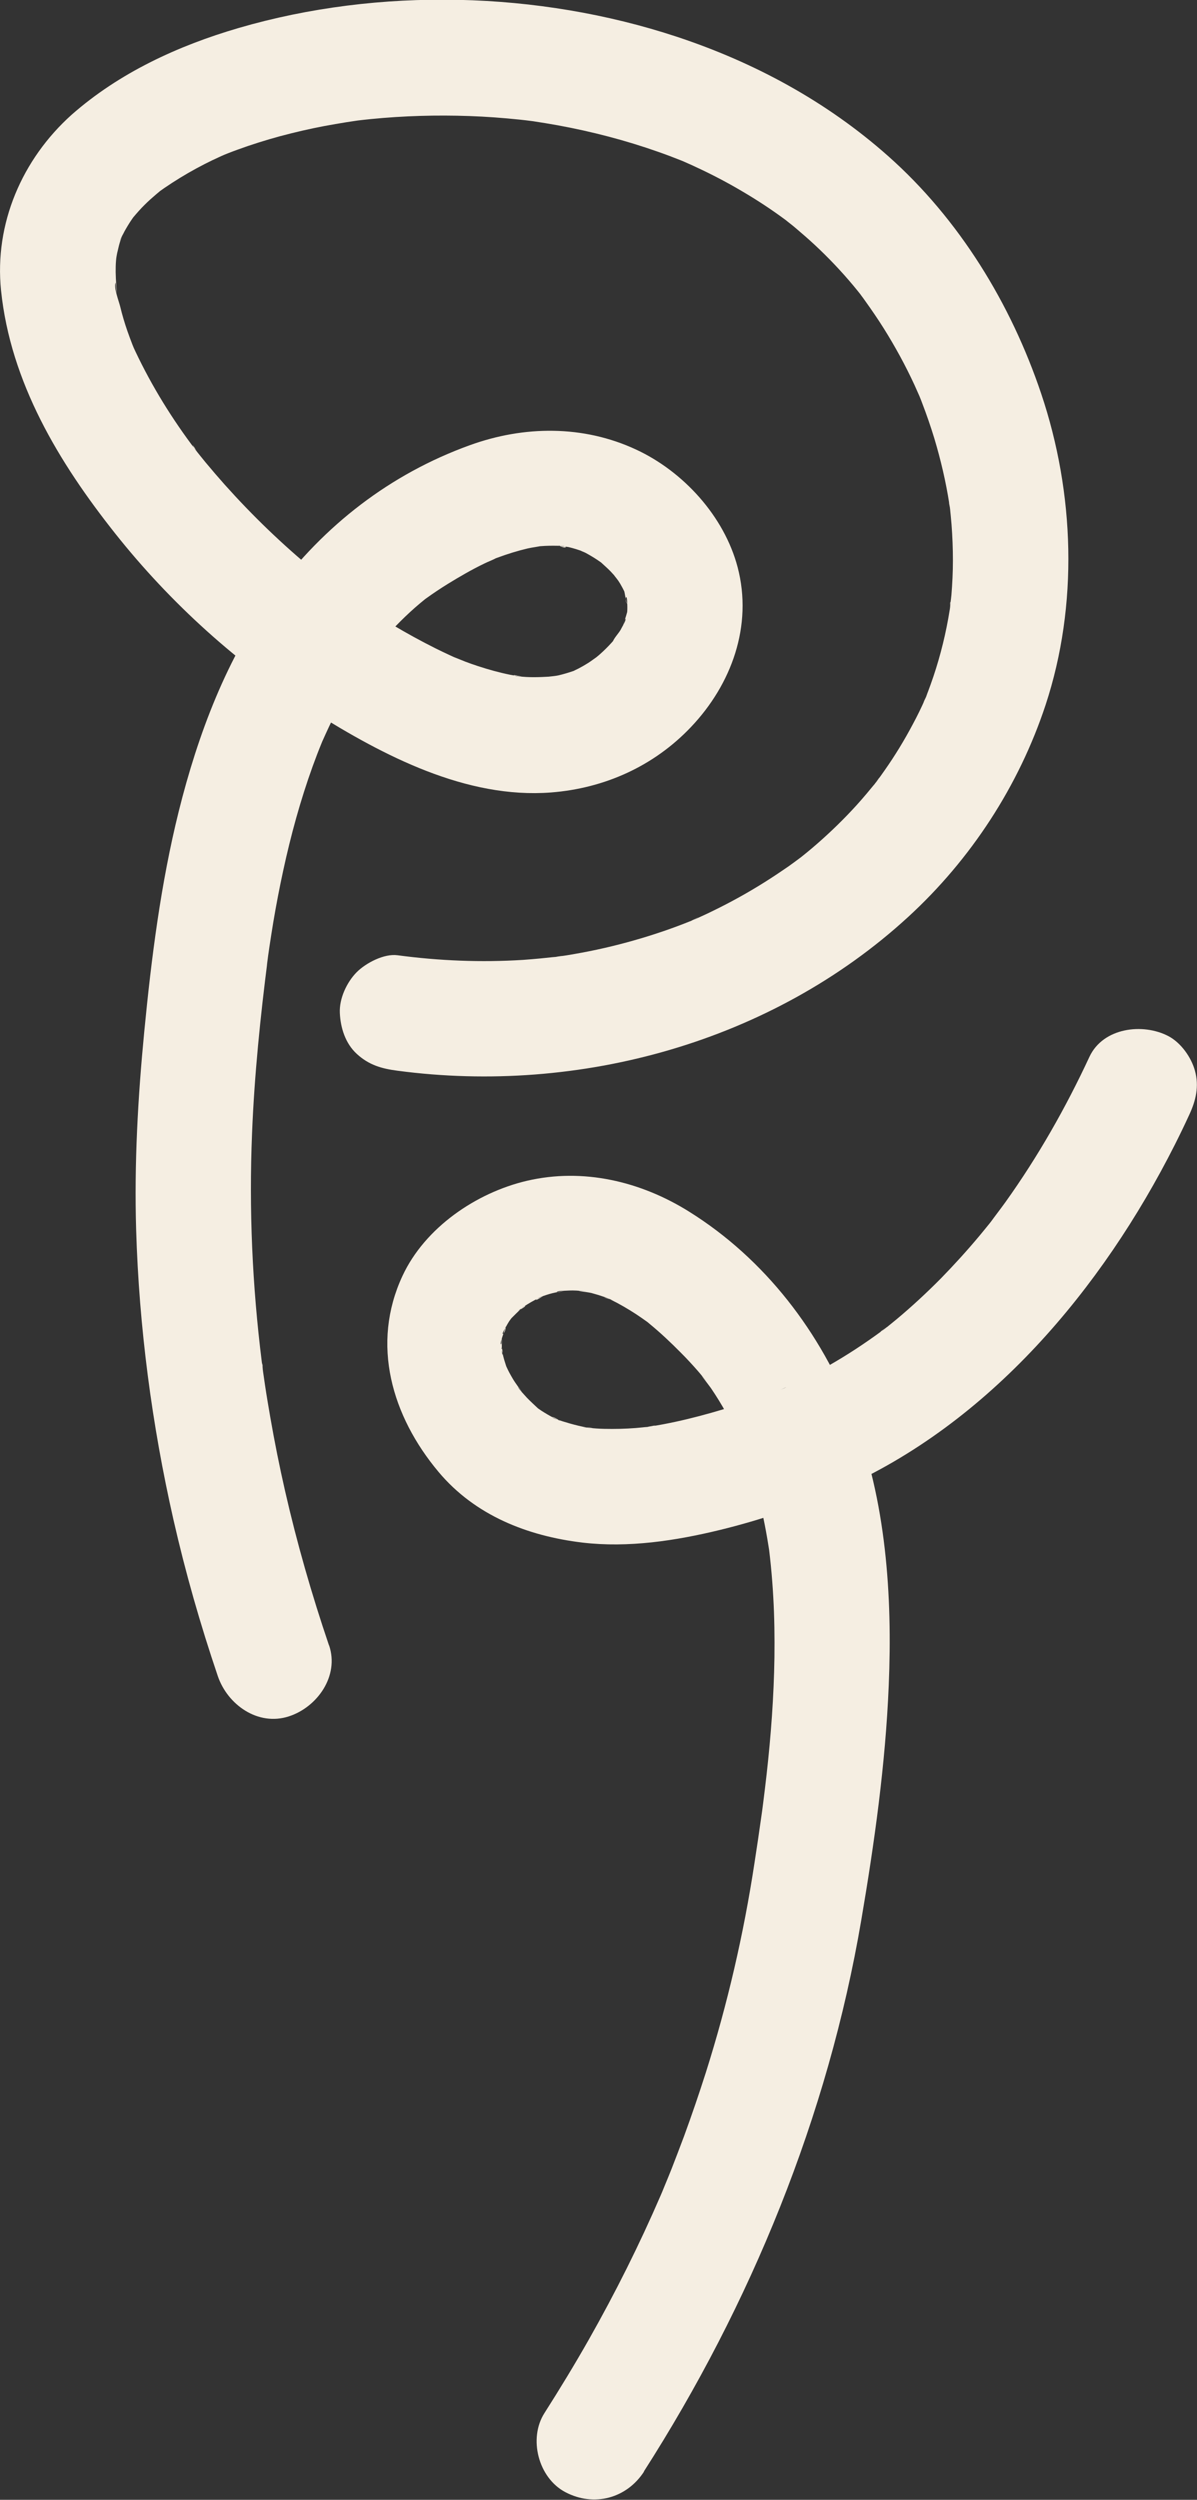 <?xml version="1.0" encoding="UTF-8"?>
<svg id="Capa_2" data-name="Capa 2" xmlns="http://www.w3.org/2000/svg" viewBox="0 0 103.48 216.05">
  <rect x="0" y="0" width="103.48" height="216.05" fill="#333333" stroke="none"/>
  <defs>
    <style>
      .cls-1 {
        fill: #f5eee2;
        stroke-width: 0px;
      }
    </style>
  </defs>
  <g id="Capa_1-2" data-name="Capa 1">
    <g>
      <path class="cls-1" d="M28.44,142.2c-1.49-4.39-2.77-8.84-3.8-13.36-.48-2.1-.9-4.21-1.27-6.33-.16-.93-.32-1.86-.46-2.8-.07-.48-.14-.97-.21-1.45-.05-.32-.04-.93.05.37-.02-.31-.08-.63-.12-.95-.82-6.54-1.11-13.15-.84-19.73.2-5.04.72-10.09,1.36-15.09.1-.77-.09.64-.09.63.01-.15.04-.31.06-.47.06-.39.11-.79.17-1.18.11-.72.22-1.44.34-2.16.25-1.48.53-2.95.85-4.42.66-3.06,1.49-6.09,2.55-9.03.25-.69.51-1.37.79-2.05.51-1.26-.4.88.05-.12.19-.43.39-.86.59-1.29.66-1.39,1.39-2.74,2.2-4.05.38-.61.78-1.22,1.19-1.81.22-.31.47-.6.67-.92-.02.03-.81,1.01-.31.41.16-.2.32-.4.48-.59.97-1.17,2.03-2.27,3.17-3.28.29-.25.58-.5.88-.74.82-.69-.98.71.11-.08.6-.43,1.21-.84,1.84-1.23,1.04-.64,2.09-1.25,3.19-1.78.34-.17.73-.3,1.05-.49-.05.03-1.2.48-.45.19.17-.07.34-.14.52-.2.86-.32,1.73-.59,2.62-.8.44-.1.89-.14,1.32-.25-.09.02-1.27.12-.43.07.2-.01.4-.03.61-.04.46-.02.92-.02,1.38,0,.69.04.44.33-.25-.07.23.13.67.12.93.18.42.1.82.23,1.23.37.85.28-.27-.08-.36-.16.14.12.4.19.57.28.35.19.69.39,1.02.61.15.1.3.21.45.31.74.51-.84-.77-.13-.09.28.26.57.51.83.78.16.17,1.13,1.23.55.59-.57-.63.02.07.11.21.11.16.21.33.3.5.1.17.18.35.27.52.48.9-.34-1.09-.05-.1.07.25.14.99.3,1.15-.33-.33-.1-1.14-.05-.27.01.25.02.5.01.75,0,.19-.06.41-.04.59,0-.1.24-1.26.04-.47-.12.46-.29.91-.41,1.37.27-1.09.35-.76.16-.41-.11.21-.22.42-.33.62-.18.31-.59.73-.69,1.06.02-.07.79-.95.26-.35-.12.14-.24.28-.37.42-.31.34-.63.66-.97.96-.16.15-.35.28-.51.44-.43.43.9-.62.39-.3-.32.2-.61.44-.93.64-.27.17-.54.32-.82.47-.2.1-.4.19-.6.3-.44.23,1.16-.43.11-.07-.41.14-.82.26-1.24.36-.45.1-1.62.16-.08.07-.91.05-1.79.12-2.71.07-.24-.01-.48-.04-.71-.06-.4-.03-.7-.25.47.07-.36-.1-.76-.12-1.14-.2-.94-.19-1.87-.45-2.79-.75-.36-.12-.72-.24-1.08-.38-.22-.08-1.55-.64-.72-.27.83.37-.51-.23-.67-.31-.41-.19-.81-.38-1.21-.58-2.48-1.24-4.88-2.68-7.17-4.24-.68-.47-1.36-.95-2.02-1.44-.15-.11-.3-.23-.45-.34-.65-.49.28.22.34.26-.36-.31-.75-.59-1.12-.9-1.4-1.15-2.76-2.36-4.06-3.61-1.29-1.24-2.54-2.54-3.74-3.88-.56-.63-1.11-1.27-1.65-1.92-.28-.34-.56-.69-.84-1.04-.23-.3-.52-.89.15.19-.15-.25-.36-.47-.53-.7-2-2.7-3.72-5.56-5.11-8.61-.33-.72.19.44.2.47-.05-.16-.13-.32-.19-.48-.15-.39-.3-.79-.44-1.19-.24-.69-.45-1.4-.62-2.11-.12-.48-.56-1.59-.4-2.07.01-.04.15,1.43.1.65-.01-.15-.03-.3-.04-.45-.03-.37-.04-.74-.05-1.1,0-.33,0-.65.03-.98.03-.5.29-1.57-.06.16.13-.65.24-1.3.45-1.94.14-.44.69-1.41-.1.12.08-.17.15-.34.24-.5.2-.4.43-.79.67-1.17.12-.18.24-.36.37-.54.53-.78-.78.95-.34.42.33-.39.65-.77,1-1.14.31-.32.63-.63.97-.92.18-.16.37-.32.55-.47.08-.07.17-.14.25-.21.55-.46-1.11.82-.49.37,1.76-1.27,3.61-2.34,5.59-3.23.12-.05.24-.1.35-.16.74-.33-1.12.46-.57.24.27-.11.55-.22.82-.33.56-.22,1.13-.42,1.7-.62,1.22-.41,2.46-.78,3.72-1.09,1.28-.32,2.56-.59,3.86-.81.63-.11,1.26-.21,1.89-.3.89-.13-1.18.15-.54.07.15-.02.3-.04.45-.06.42-.05.84-.1,1.26-.14,2.83-.28,5.68-.36,8.51-.26,1.46.05,2.91.16,4.36.31.36.04.73.08,1.09.13,1.09.13-1.33-.19.01,0,.73.11,1.46.23,2.18.36,2.95.54,5.87,1.3,8.7,2.3.66.23,1.32.48,1.97.74.19.08.38.16.57.23.56.22-1.06-.47-.51-.21.41.19.83.36,1.24.56,1.34.62,2.66,1.31,3.93,2.06,1.28.75,2.52,1.56,3.71,2.44.13.1.26.2.4.3.62.46-.4-.31-.42-.33.31.27.65.51.96.78.57.48,1.13.97,1.68,1.48,1.17,1.09,2.28,2.26,3.31,3.49.28.34.56.68.83,1.03.43.54-.75-1.03-.15-.18.12.16.24.32.35.48.56.78,1.1,1.57,1.61,2.38.99,1.58,1.88,3.21,2.66,4.9.2.43.38.87.58,1.3-.04-.09-.45-1.11-.14-.31.08.2.16.39.23.59.38.99.73,2,1.04,3.02.56,1.86,1,3.75,1.3,5.67.03.21.06.43.1.65-.23-1.29-.09-.66-.05-.35.05.49.1.98.14,1.47.08,1.04.12,2.08.12,3.13,0,1-.05,2-.13,2.99-.04.44-.13.89-.14,1.33.03-1.19.1-.66.04-.33-.06.33-.11.67-.17,1-.35,1.95-.86,3.87-1.53,5.73-.13.37-.27.73-.41,1.09-.13.34-.46.97.16-.35-.07.16-.14.32-.21.48-.33.75-.69,1.49-1.08,2.21-.73,1.38-1.54,2.71-2.44,3.99-.22.32-.45.64-.69.95-.1.14-.21.28-.31.42.8-1.13.5-.64.3-.39-.56.68-1.11,1.35-1.7,2-1.07,1.18-2.21,2.29-3.41,3.34-.57.5-1.16.98-1.76,1.45-.52.41,1.05-.78.26-.21-.15.11-.29.22-.43.32-.36.27-.73.53-1.11.78-1.36.93-2.77,1.79-4.22,2.57-.74.4-1.48.77-2.23,1.13-.34.16-.68.31-1.02.47-.17.07-.35.14-.51.22,1.31-.67.49-.21.15-.07-1.63.66-3.3,1.23-5,1.71-1.68.48-3.39.87-5.12,1.17-.44.08-.87.15-1.31.21-.2.03-.39.05-.59.08,1.39-.22.75-.1.44-.06-1,.11-1.99.21-2.99.28-3.62.23-7.26.08-10.85-.4-1.17-.16-2.74.67-3.53,1.46-.86.87-1.52,2.28-1.46,3.53.06,1.29.48,2.63,1.46,3.53,1.04.96,2.14,1.28,3.53,1.46,15.73,2.09,32.36-2.48,44.14-13.29,5.43-4.98,9.57-11.33,11.88-18.32,2.85-8.65,2.51-18.32-.38-26.91-2.61-7.76-7.08-15.08-13.24-20.54-5.3-4.7-11.54-8.08-18.25-10.3-11.98-3.96-25.76-4.3-37.89-.76-5.24,1.53-10.32,3.87-14.44,7.5C1.91,13.76-.5,19.33.09,25.1c.82,7.95,5,14.87,9.87,21.01,4.77,6.01,10.64,11.33,17.15,15.41,6.02,3.78,13.19,7.54,20.53,6.97,4.62-.36,8.88-2.27,12.09-5.65,3.51-3.69,5.36-8.76,4.04-13.81-1.16-4.41-4.69-8.28-8.79-10.18-4.56-2.12-9.68-2.07-14.37-.37-6.87,2.48-12.6,6.93-16.92,12.78-4.08,5.53-6.59,12.24-8.24,18.87-1.55,6.24-2.36,12.65-2.98,19.04-.55,5.7-.87,11.39-.7,17.12.25,8.41,1.36,16.83,3.22,25.03,1.04,4.58,2.33,9.09,3.84,13.54.84,2.47,3.47,4.35,6.14,3.48,2.45-.79,4.38-3.49,3.48-6.14"/>
      <path class="cls-1" d="M55.65,213.62c9.26-14.45,15.93-30.74,18.81-47.69,1.14-6.69,2.09-13.47,2.37-20.25.33-7.79-.23-16-3.07-23.32-2.78-7.19-7.61-13.54-14.2-17.65-4.18-2.61-9.14-3.79-14-2.66-4.4,1.03-8.82,4.05-10.76,8.21-2.76,5.91-.92,12.14,3.11,16.95,3.15,3.76,7.68,5.54,12.44,6.11,3.96.47,8.07-.16,11.92-1.1,3.53-.86,6.97-2.05,10.29-3.5,12.97-5.68,22.73-17.36,29-29.78.43-.85.84-1.7,1.24-2.57.58-1.24.88-2.48.5-3.84-.32-1.16-1.21-2.41-2.29-2.98-2.21-1.16-5.65-.74-6.83,1.79-2.04,4.39-4.45,8.63-7.27,12.57-.44.61-.9,1.2-1.34,1.81.01-.02.81-1.04.34-.44-.13.16-.25.32-.38.48-.28.35-.57.7-.86,1.05-1.06,1.27-2.18,2.5-3.34,3.69-1.22,1.23-2.49,2.41-3.82,3.52-.35.29-.7.57-1.06.86-.25.2-.74.47.36-.28-.19.13-.37.28-.55.41-.75.55-1.51,1.08-2.29,1.59-1.56,1.02-3.18,1.94-4.85,2.76-.44.21-.88.42-1.33.62-.18.08-.36.15-.54.24,1.24-.58.55-.23.23-.1-.94.38-1.89.71-2.84,1.02-2.74.89-5.52,1.69-8.37,2.14-.17.03-.35.05-.52.08,1.46-.29.79-.1.4-.06-.4.04-.8.09-1.2.12-.9.07-1.8.09-2.71.07-.45-.01-.9-.04-1.35-.09-.18-.02-.36-.05-.54-.06,1.54.08.67.09.26.01-.88-.17-1.73-.42-2.58-.71-.4-.13-.47-.4.45.2-.18-.12-.41-.19-.6-.29-.36-.19-.71-.39-1.05-.61-.19-.12-.37-.26-.56-.39-.54-.37.97.85.25.18-.33-.31-.66-.61-.97-.93-.2-.21-.38-.43-.58-.65-.24-.27-.32-.65.22.3-.26-.44-.6-.85-.86-1.29-.11-.18-.21-.37-.31-.55-.05-.1-.1-.19-.14-.28-.18-.39-.19-.38-.02.01.04.1.08.2.12.3-.08-.2-.16-.4-.23-.6-.1-.31-.2-.62-.27-.93.01.04-.12-.63-.14-.63.18.05.1,1.22.05.19-.02-.27,0-.55,0-.82-.05-1,.02.37-.08.33-.15-.06.42-1.4.4-1.55.05.55-.46.93-.17.41.16-.29.3-.57.48-.85.12-.18.3-.37.39-.57-.04.1-.81.91-.26.37.32-.32.64-.64.97-.95.3-.28.58-.23-.38.27.19-.1.37-.27.55-.39.41-.27.83-.51,1.27-.73.14-.07.34-.14.47-.23-1.03.69-.73.29-.24.11.31-.11.63-.22.95-.3.37-.1.79-.13,1.16-.26-.98.34-.88.08-.43.06.34-.01.68-.04,1.03-.04.43,0,.86.06,1.29.08-1.65-.1-.1.03.34.14.41.11.8.23,1.2.37.22.08.43.18.65.25-1.3-.38-.58-.24-.19-.05.76.37,1.49.8,2.2,1.26.32.21.63.43.94.65.14.1.82.62.08.05-.73-.56,0,0,.14.13.95.78,1.84,1.62,2.71,2.5.51.51,1,1.04,1.48,1.59.27.31.52.63.78.95-1.06-1.28.11.19.34.52.96,1.41,1.78,2.91,2.49,4.46.06.14.42.99.07.14-.35-.84,0,0,.06.15.15.38.29.76.43,1.14.32.89.6,1.8.85,2.71.46,1.67.81,3.36,1.08,5.07.04.23.07.45.1.68.1.68-.17-1.37-.05-.37.05.45.11.91.15,1.36.09.91.16,1.82.21,2.74.1,1.73.12,3.45.1,5.18-.05,3.39-.3,6.78-.68,10.15-.09.8-.19,1.61-.29,2.41-.03.26-.2,1.52-.06.5.14-1.05-.06.45-.1.69-.19,1.36-.39,2.71-.6,4.06-.93,6.12-2.33,12.17-4.2,18.08-.59,1.85-1.22,3.69-1.89,5.52-.35.94-.71,1.87-1.07,2.8-.18.45-.36.9-.55,1.35-.1.25-.21.5-.31.76-.14.35-.08.2.18-.43-.09.2-.17.41-.26.61-1.84,4.26-3.92,8.42-6.21,12.46-1.22,2.15-2.51,4.27-3.84,6.36-1.41,2.2-.53,5.6,1.79,6.83,2.47,1.31,5.32.56,6.83-1.79"/>
    </g>
  </g>
</svg>